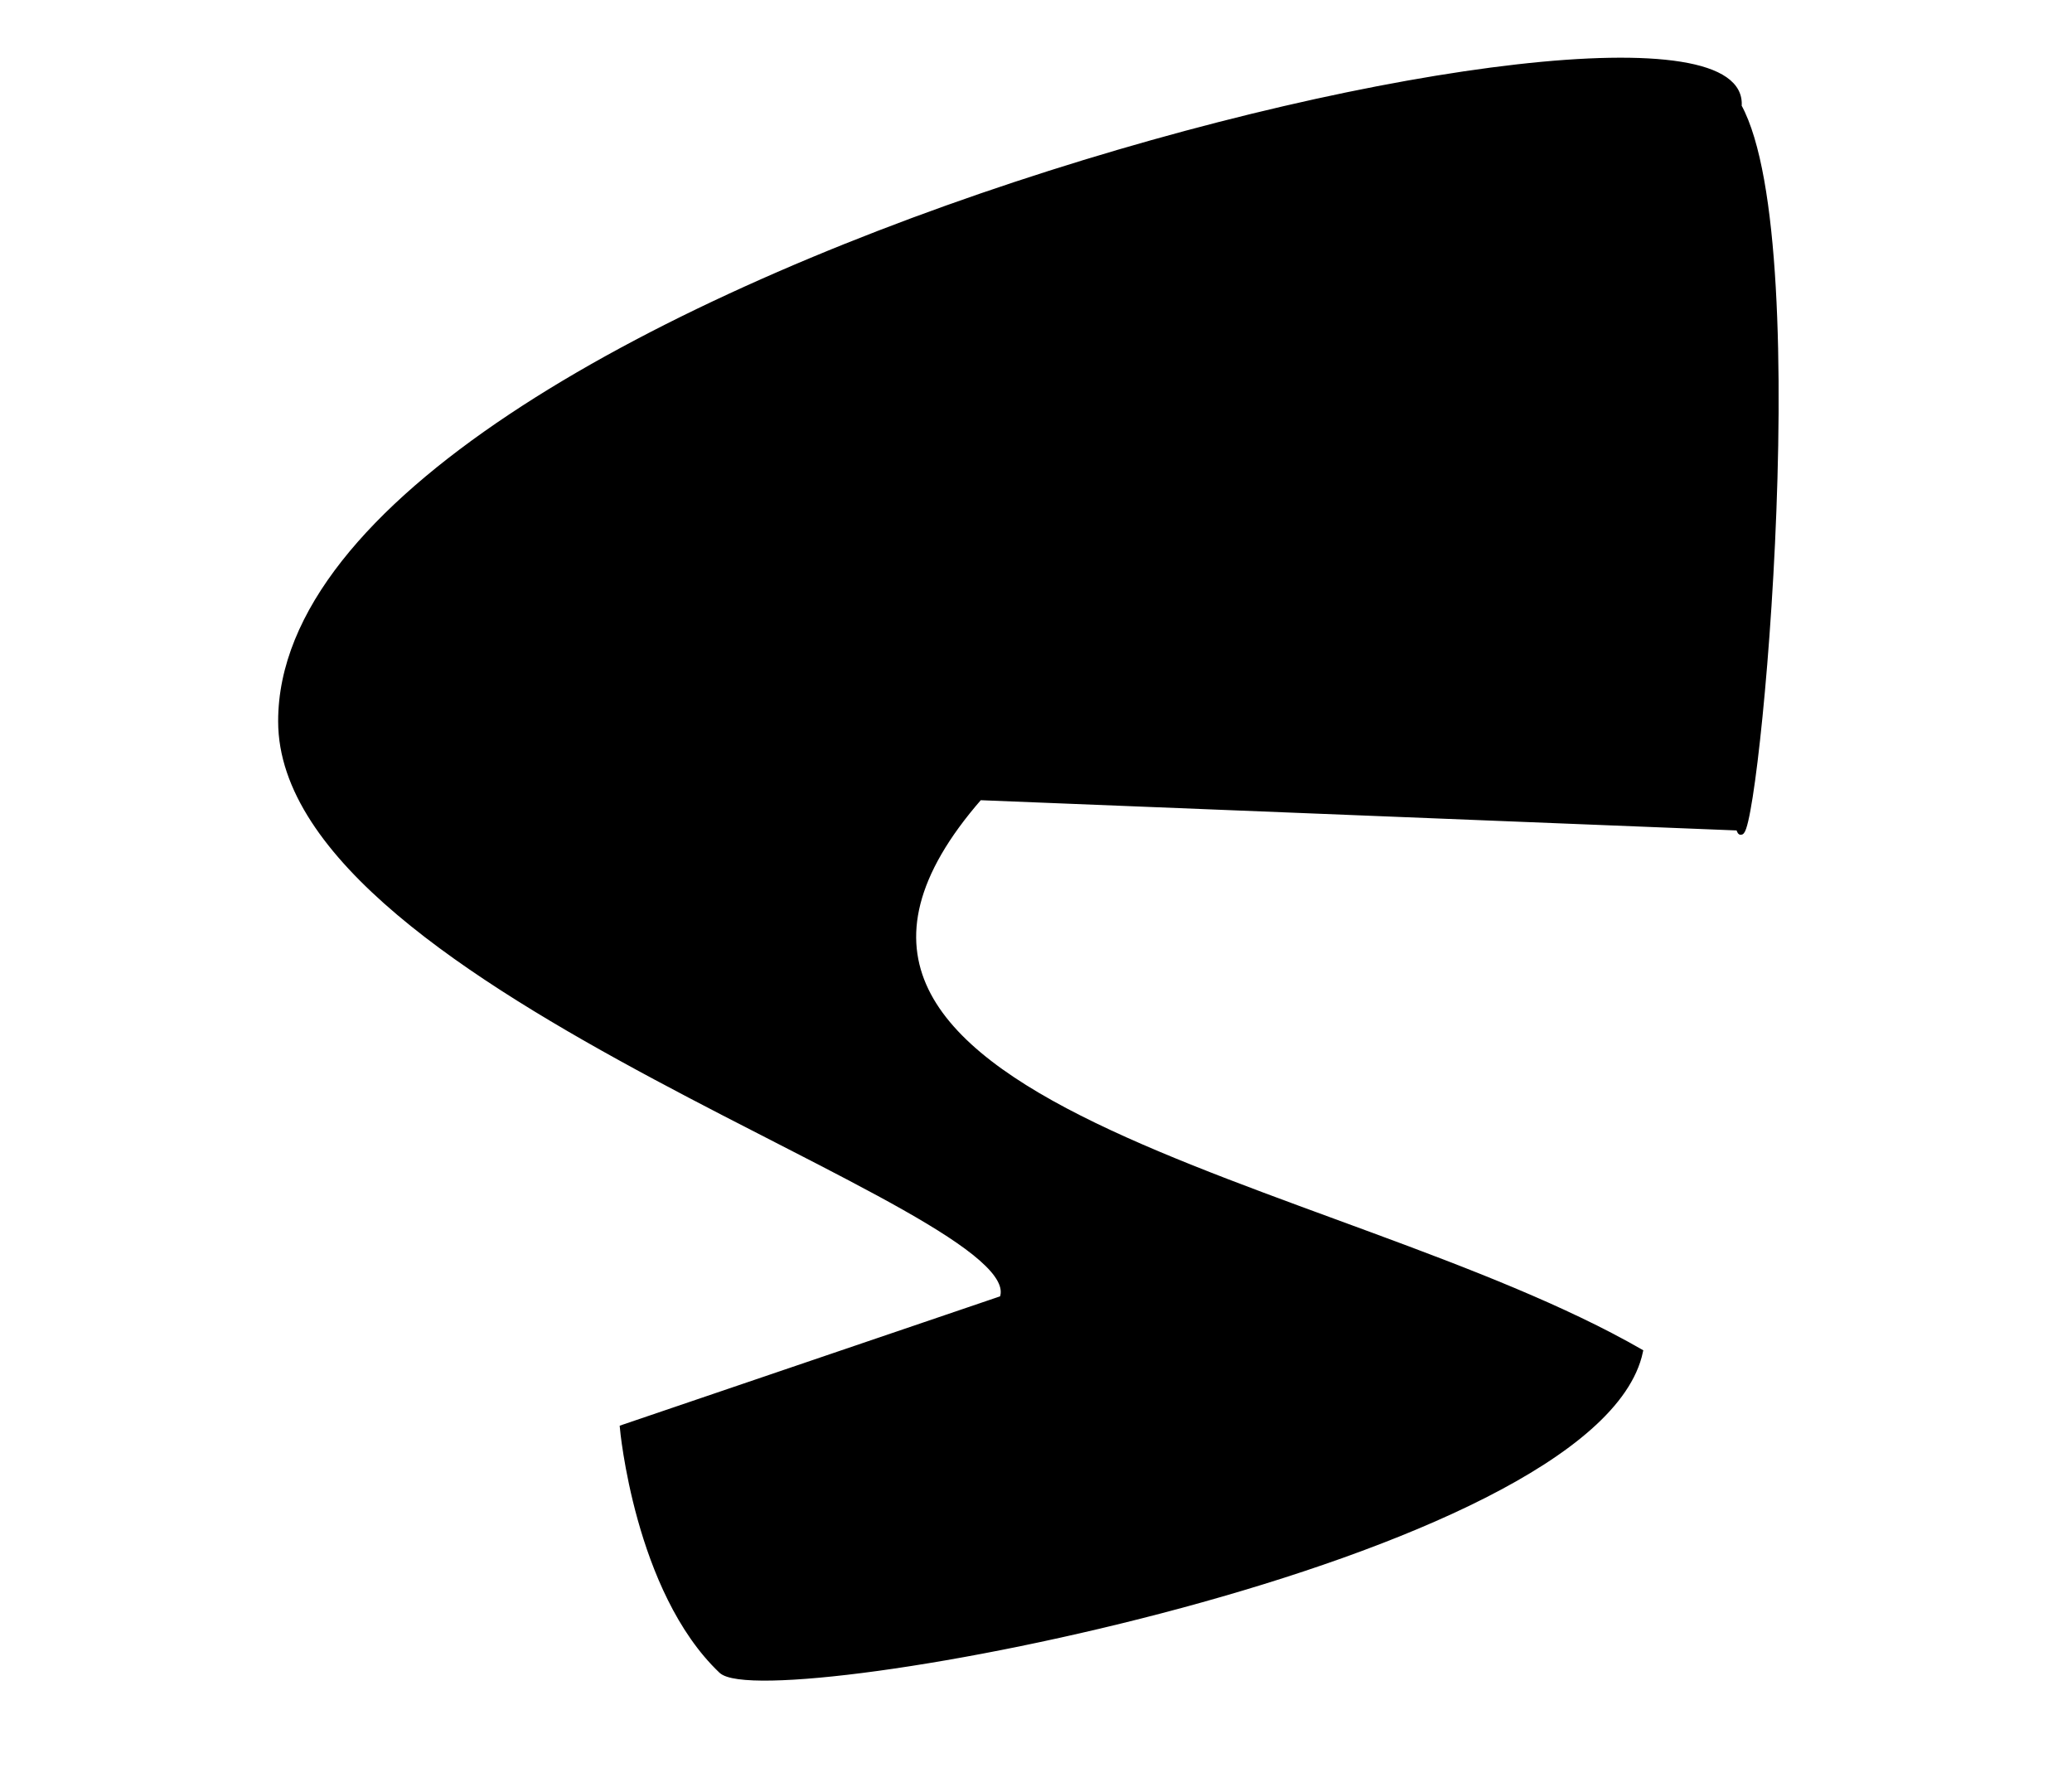 <?xml version="1.0" encoding="UTF-8" standalone="no"?>
<!-- Created with Inkscape (http://www.inkscape.org/) -->

<svg
   xmlns:dc="http://purl.org/dc/elements/1.1/"
   xmlns:cc="http://creativecommons.org/ns#"
   xmlns:rdf="http://www.w3.org/1999/02/22-rdf-syntax-ns#"
   xmlns:svg="http://www.w3.org/2000/svg"
   xmlns="http://www.w3.org/2000/svg"
   xmlns:sodipodi="http://sodipodi.sourceforge.net/DTD/sodipodi-0.dtd"
   xmlns:inkscape="http://www.inkscape.org/namespaces/inkscape"
   id="svg6393"
   version="1.1"
   inkscape:version="0.48.5 r10040"
   width="370"
   height="320"
   sodipodi:docname="S.png">
  <defs
     id="defs6397" />
  <sodipodi:namedview
     pagecolor="#ffffff"
     bordercolor="#666666"
     borderopacity="1"
     objecttolerance="10"
     gridtolerance="10"
     guidetolerance="10"
     inkscape:pageopacity="0"
     inkscape:pageshadow="2"
     inkscape:window-width="1368"
     inkscape:window-height="705"
     id="namedview6395"
     showgrid="false"
     inkscape:zoom="0.7375"
     inkscape:cx="-42.118644"
     inkscape:cy="160"
     inkscape:window-x="-8"
     inkscape:window-y="-8"
     inkscape:window-maximized="1"
     inkscape:current-layer="svg6393" />
  <path
     style="fill:#000000;stroke:#000000;stroke-width:1px;stroke-linecap:butt;stroke-linejoin:miter;stroke-opacity:1;fill-opacity:1"
     d="m 310.508,147.797 c 2.176,11.22 13.711,-103.677 0,-128.814 2.684,-31.317 -260.401,31.994 -260.339,109.831 0.038,48.184 135.258,86.69 128.814,103.051 l -67.797,23.051 c 0,0 2.598,29.092 17.627,43.39 8.031,7.641 156.106,-19.794 164.068,-56.949 -54.21,-31.13 -166.304,-43.565 -117.966,-98.983 z"
     id="path6403"
     inkscape:connector-curvature="0"
     sodipodi:nodetypes="ccsccsccc" />
</svg>
